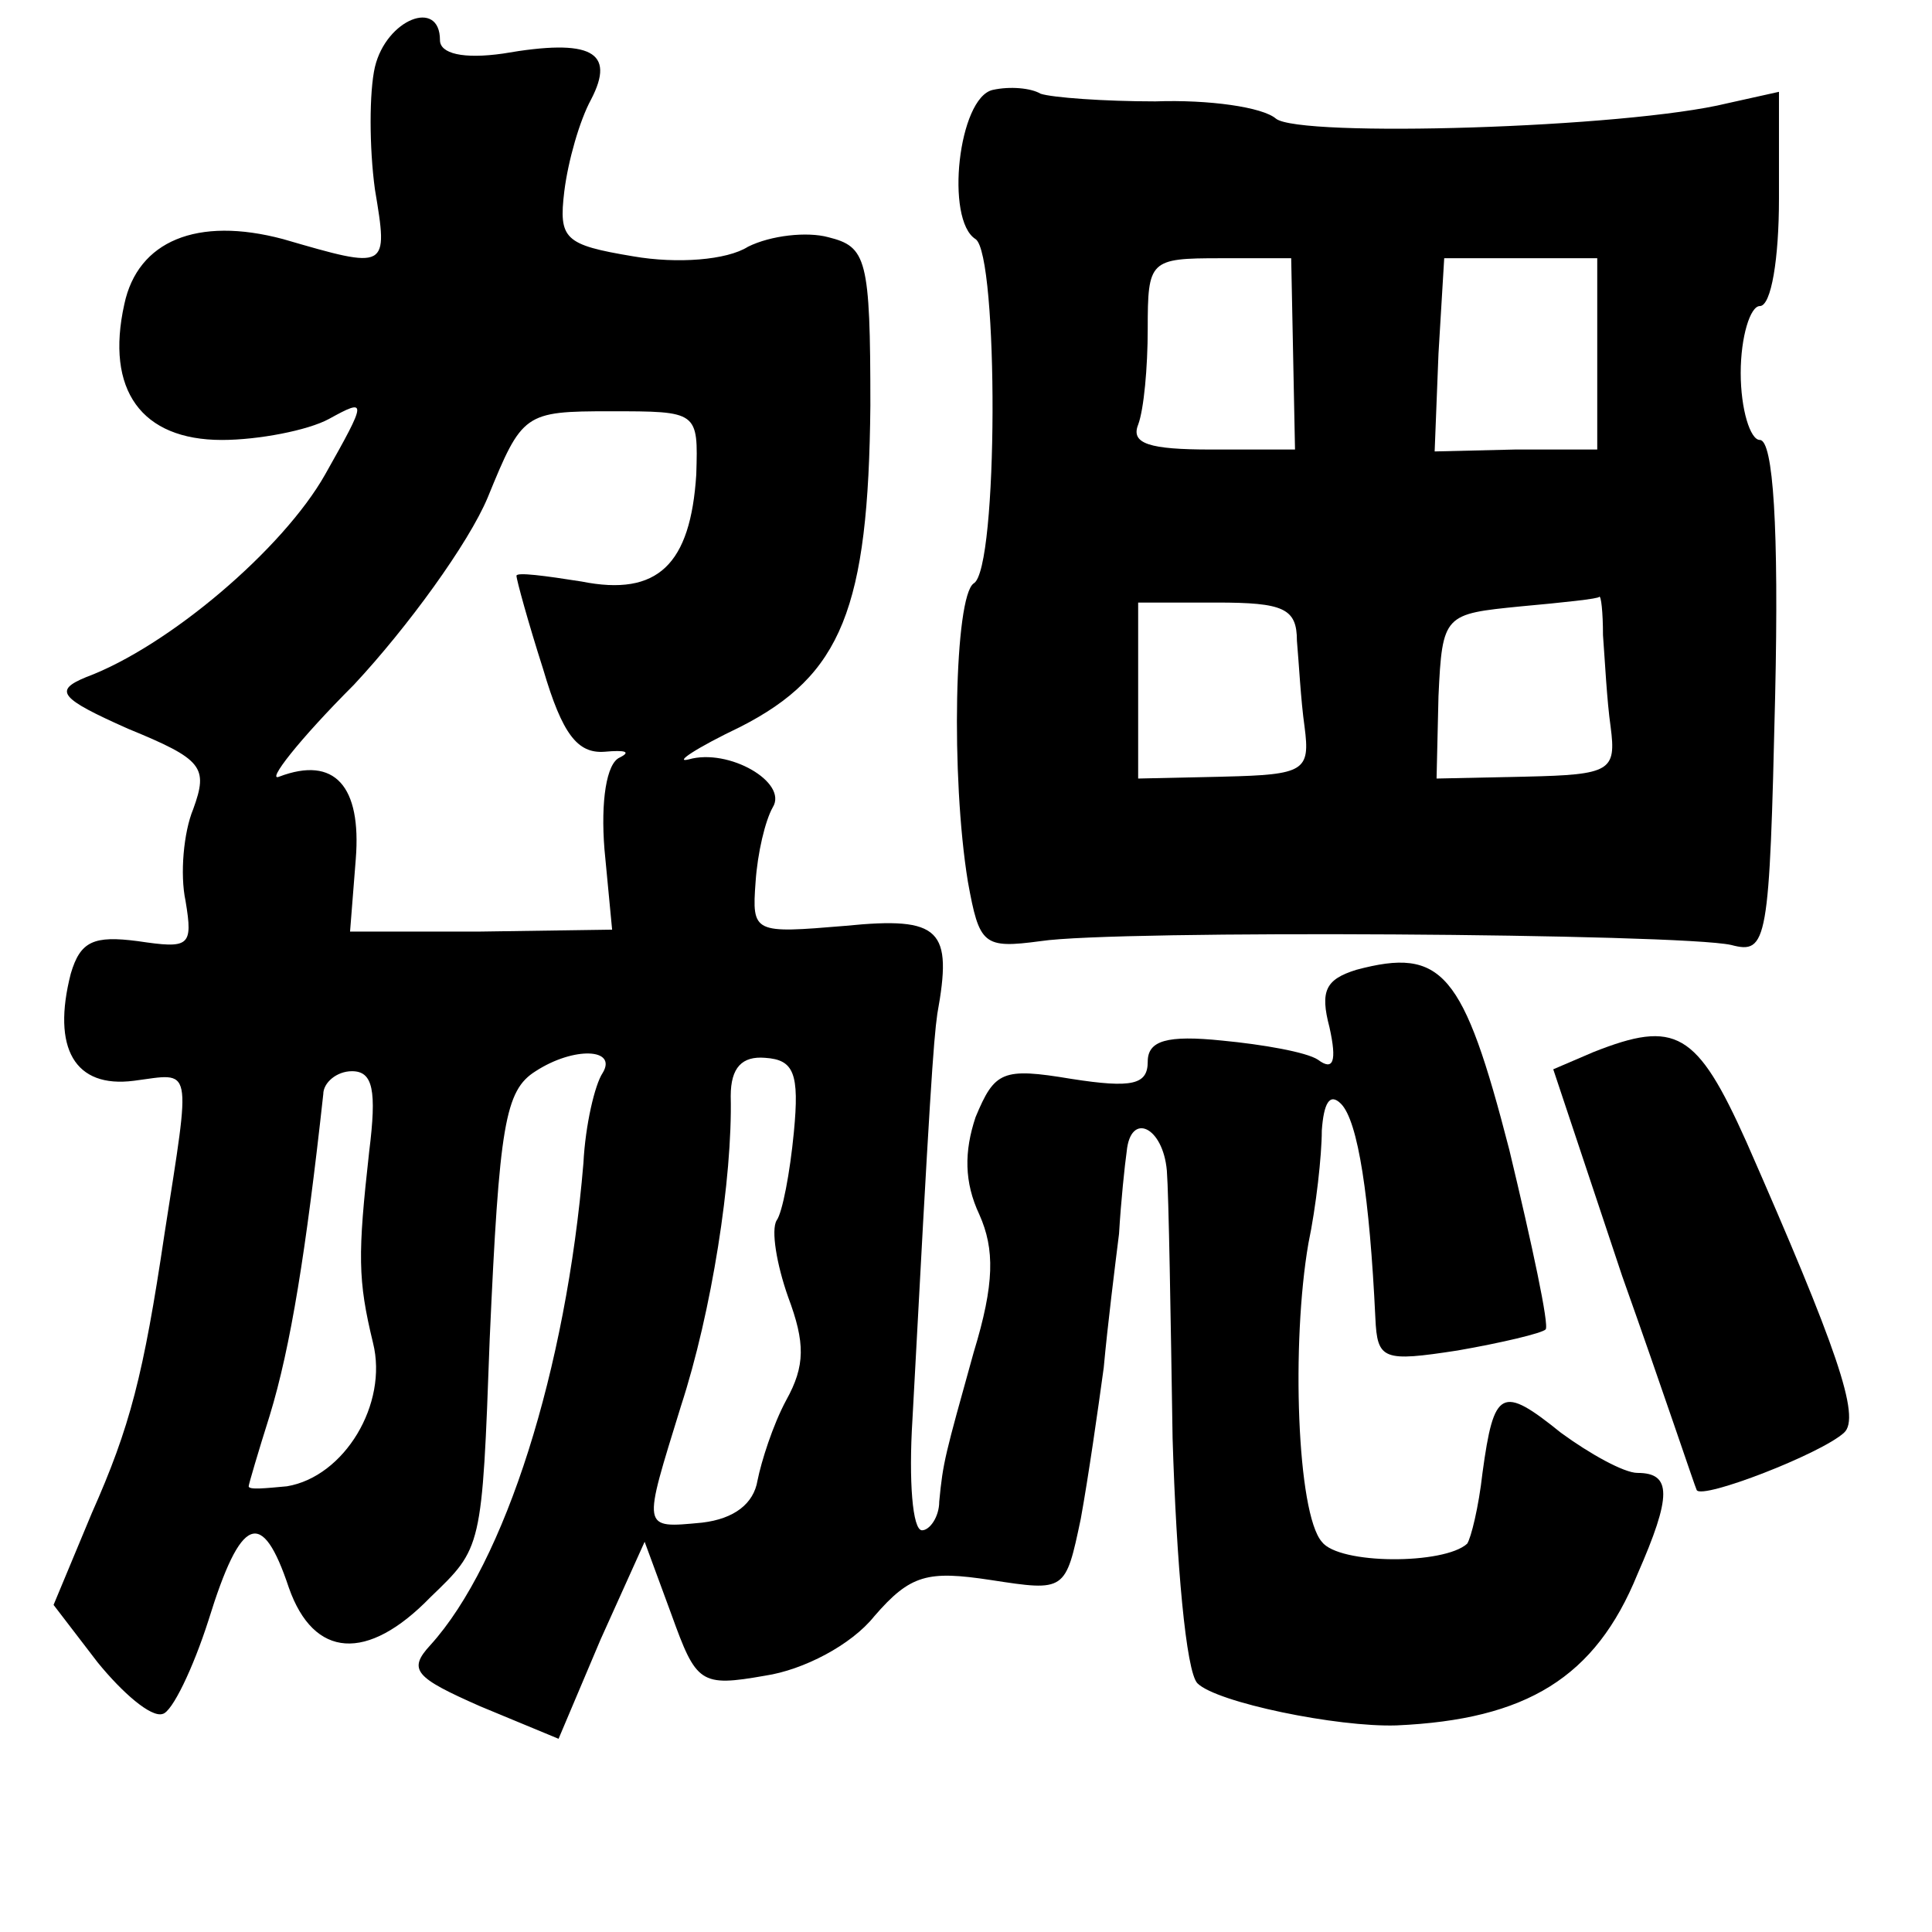 <?xml version="1.0" standalone="no"?>
<!DOCTYPE svg PUBLIC "-//W3C//DTD SVG 20010904//EN"
 "http://www.w3.org/TR/2001/REC-SVG-20010904/DTD/svg10.dtd">
<svg version="1.0" xmlns="http://www.w3.org/2000/svg"
 width="101pt" height="101pt" viewBox="0 0 101 101"
 preserveAspectRatio="xMidYMid meet">
<g transform="translate(0,101) scale(0.1,-0.1)"
fill="#000000" stroke="none">
<path d="M196 975 c-3 -13 -3 -42 0 -64 7 -42 7 -42 -48 -26 -45 12 -76 -1
-83 -34 -10 -45 9 -71 51 -71 19 0 45 5 56 11 20 11 20 10 -2 -29 -22 -39 -82
-90 -125 -106 -17 -7 -14 -11 22 -27 39 -16 42 -20 34 -42 -5 -12 -7 -34 -4
-48 4 -24 2 -25 -25 -21 -23 3 -30 0 -35 -17 -10 -39 2 -60 33 -56 31 4 30 10
16 -80 -11 -74 -18 -101 -38 -146 l-20 -48 23 -30 c13 -16 28 -29 34 -27 5 1
16 24 24 49 17 55 28 59 42 17 13 -37 41 -39 74 -5 27 26 27 25 31 135 5 112
8 130 24 140 20 13 43 12 35 -1 -4 -6 -9 -27 -10 -47 -9 -108 -41 -209 -80
-252 -12 -13 -8 -17 26 -32 l41 -17 22 52 23 51 14 -38 c13 -36 15 -38 49 -32
20 3 45 16 57 31 19 22 28 24 61 19 39 -6 39 -6 47 32 4 22 9 57 12 79 2 22 6
54 8 70 1 17 3 36 4 43 2 21 19 13 21 -10 1 -13 2 -76 3 -140 2 -65 7 -122 13
-128 10 -10 73 -23 104 -22 68 3 104 25 126 79 18 41 18 53 0 53 -7 0 -25 10
-40 21 -31 25 -35 23 -41 -21 -2 -18 -6 -34 -8 -37 -12 -11 -67 -11 -76 1 -13
15 -16 104 -7 156 4 19 7 46 7 59 1 14 4 20 10 14 9 -9 15 -49 18 -112 1 -22
4 -23 43 -17 23 4 44 9 46 11 2 2 -7 44 -19 94 -24 93 -35 106 -80 94 -16 -5
-19 -11 -14 -30 4 -18 2 -23 -6 -17 -6 4 -29 8 -50 10 -29 3 -39 0 -39 -11 0
-12 -8 -14 -40 -9 -36 6 -40 4 -50 -20 -6 -18 -6 -34 2 -51 8 -18 8 -36 -3
-72 -15 -54 -16 -57 -18 -78 0 -8 -5 -15 -9 -15 -5 0 -7 26 -5 58 9 169 11
198 13 212 8 44 2 51 -48 46 -48 -4 -49 -4 -47 23 1 15 5 32 9 39 8 13 -23 31
-44 25 -8 -2 4 6 27 17 53 27 67 62 68 168 0 77 -2 83 -22 88 -11 3 -30 1 -42
-5 -11 -7 -37 -9 -60 -5 -36 6 -39 9 -36 34 2 16 8 37 14 48 13 25 0 32 -46
24 -21 -3 -33 0 -33 7 0 22 -28 11 -34 -14z m168 -213 c-3 -47 -20 -64 -60
-56 -19 3 -34 5 -34 3 0 -2 6 -24 14 -49 10 -34 18 -44 32 -43 11 1 14 0 8 -3
-7 -3 -10 -23 -8 -48 l4 -42 -69 -1 -68 0 3 38 c3 38 -11 54 -40 43 -7 -3 10
19 39 48 28 30 60 74 70 98 18 44 19 45 64 45 46 0 46 0 45 -33z m51 -344 c-2
-21 -6 -42 -9 -46 -3 -5 0 -23 6 -40 9 -24 9 -36 -1 -54 -7 -13 -13 -32 -15
-42 -2 -12 -12 -20 -29 -22 -32 -3 -31 -4 -11 61 16 49 27 119 26 162 0 15 6
21 18 20 15 -1 18 -8 15 -39z m-222 -10 c-6 -54 -6 -67 2 -100 8 -32 -15 -70
-45 -75 -11 -1 -20 -2 -20 0 0 1 5 18 11 37 11 36 19 86 28 168 0 6 7 12 15
12 11 0 13 -10 9 -42z"/>
<path d="M519 963 c-18 -4 -25 -68 -9 -78 12 -8 12 -173 -1 -180 -10 -7 -12
-101 -3 -156 6 -33 8 -35 38 -31 39 6 334 4 361 -2 19 -5 20 1 23 130 2 88 -1
134 -8 134 -5 0 -10 16 -10 35 0 19 5 35 10 35 6 0 10 25 10 56 l0 56 -27 -6
c-53 -13 -224 -18 -236 -8 -7 6 -35 10 -63 9 -27 0 -54 2 -60 4 -5 3 -16 4
-25 2z m157 -138 l1 -50 -44 0 c-32 0 -42 3 -38 13 3 8 5 30 5 50 0 36 1 37
38 37 l37 0 1 -50z m159 0 l0 -50 -43 0 -42 -1 2 51 3 50 40 0 40 0 0 -50z
m-157 -150 c1 -11 2 -31 4 -45 3 -23 0 -25 -42 -26 l-45 -1 0 46 0 46 41 0
c35 0 42 -3 42 -20z m160 3 c1 -13 2 -34 4 -48 3 -23 0 -25 -44 -26 l-47 -1 1
43 c2 43 3 43 43 47 22 2 41 4 41 5 1 1 2 -8 2 -20z"/>
<path d="M833 460 l-21 -9 36 -108 c21 -59 38 -110 39 -112 3 -5 65 19 77 30
9 8 -4 45 -51 152 -26 58 -37 64 -80 47z"/>
</g>
</svg>
